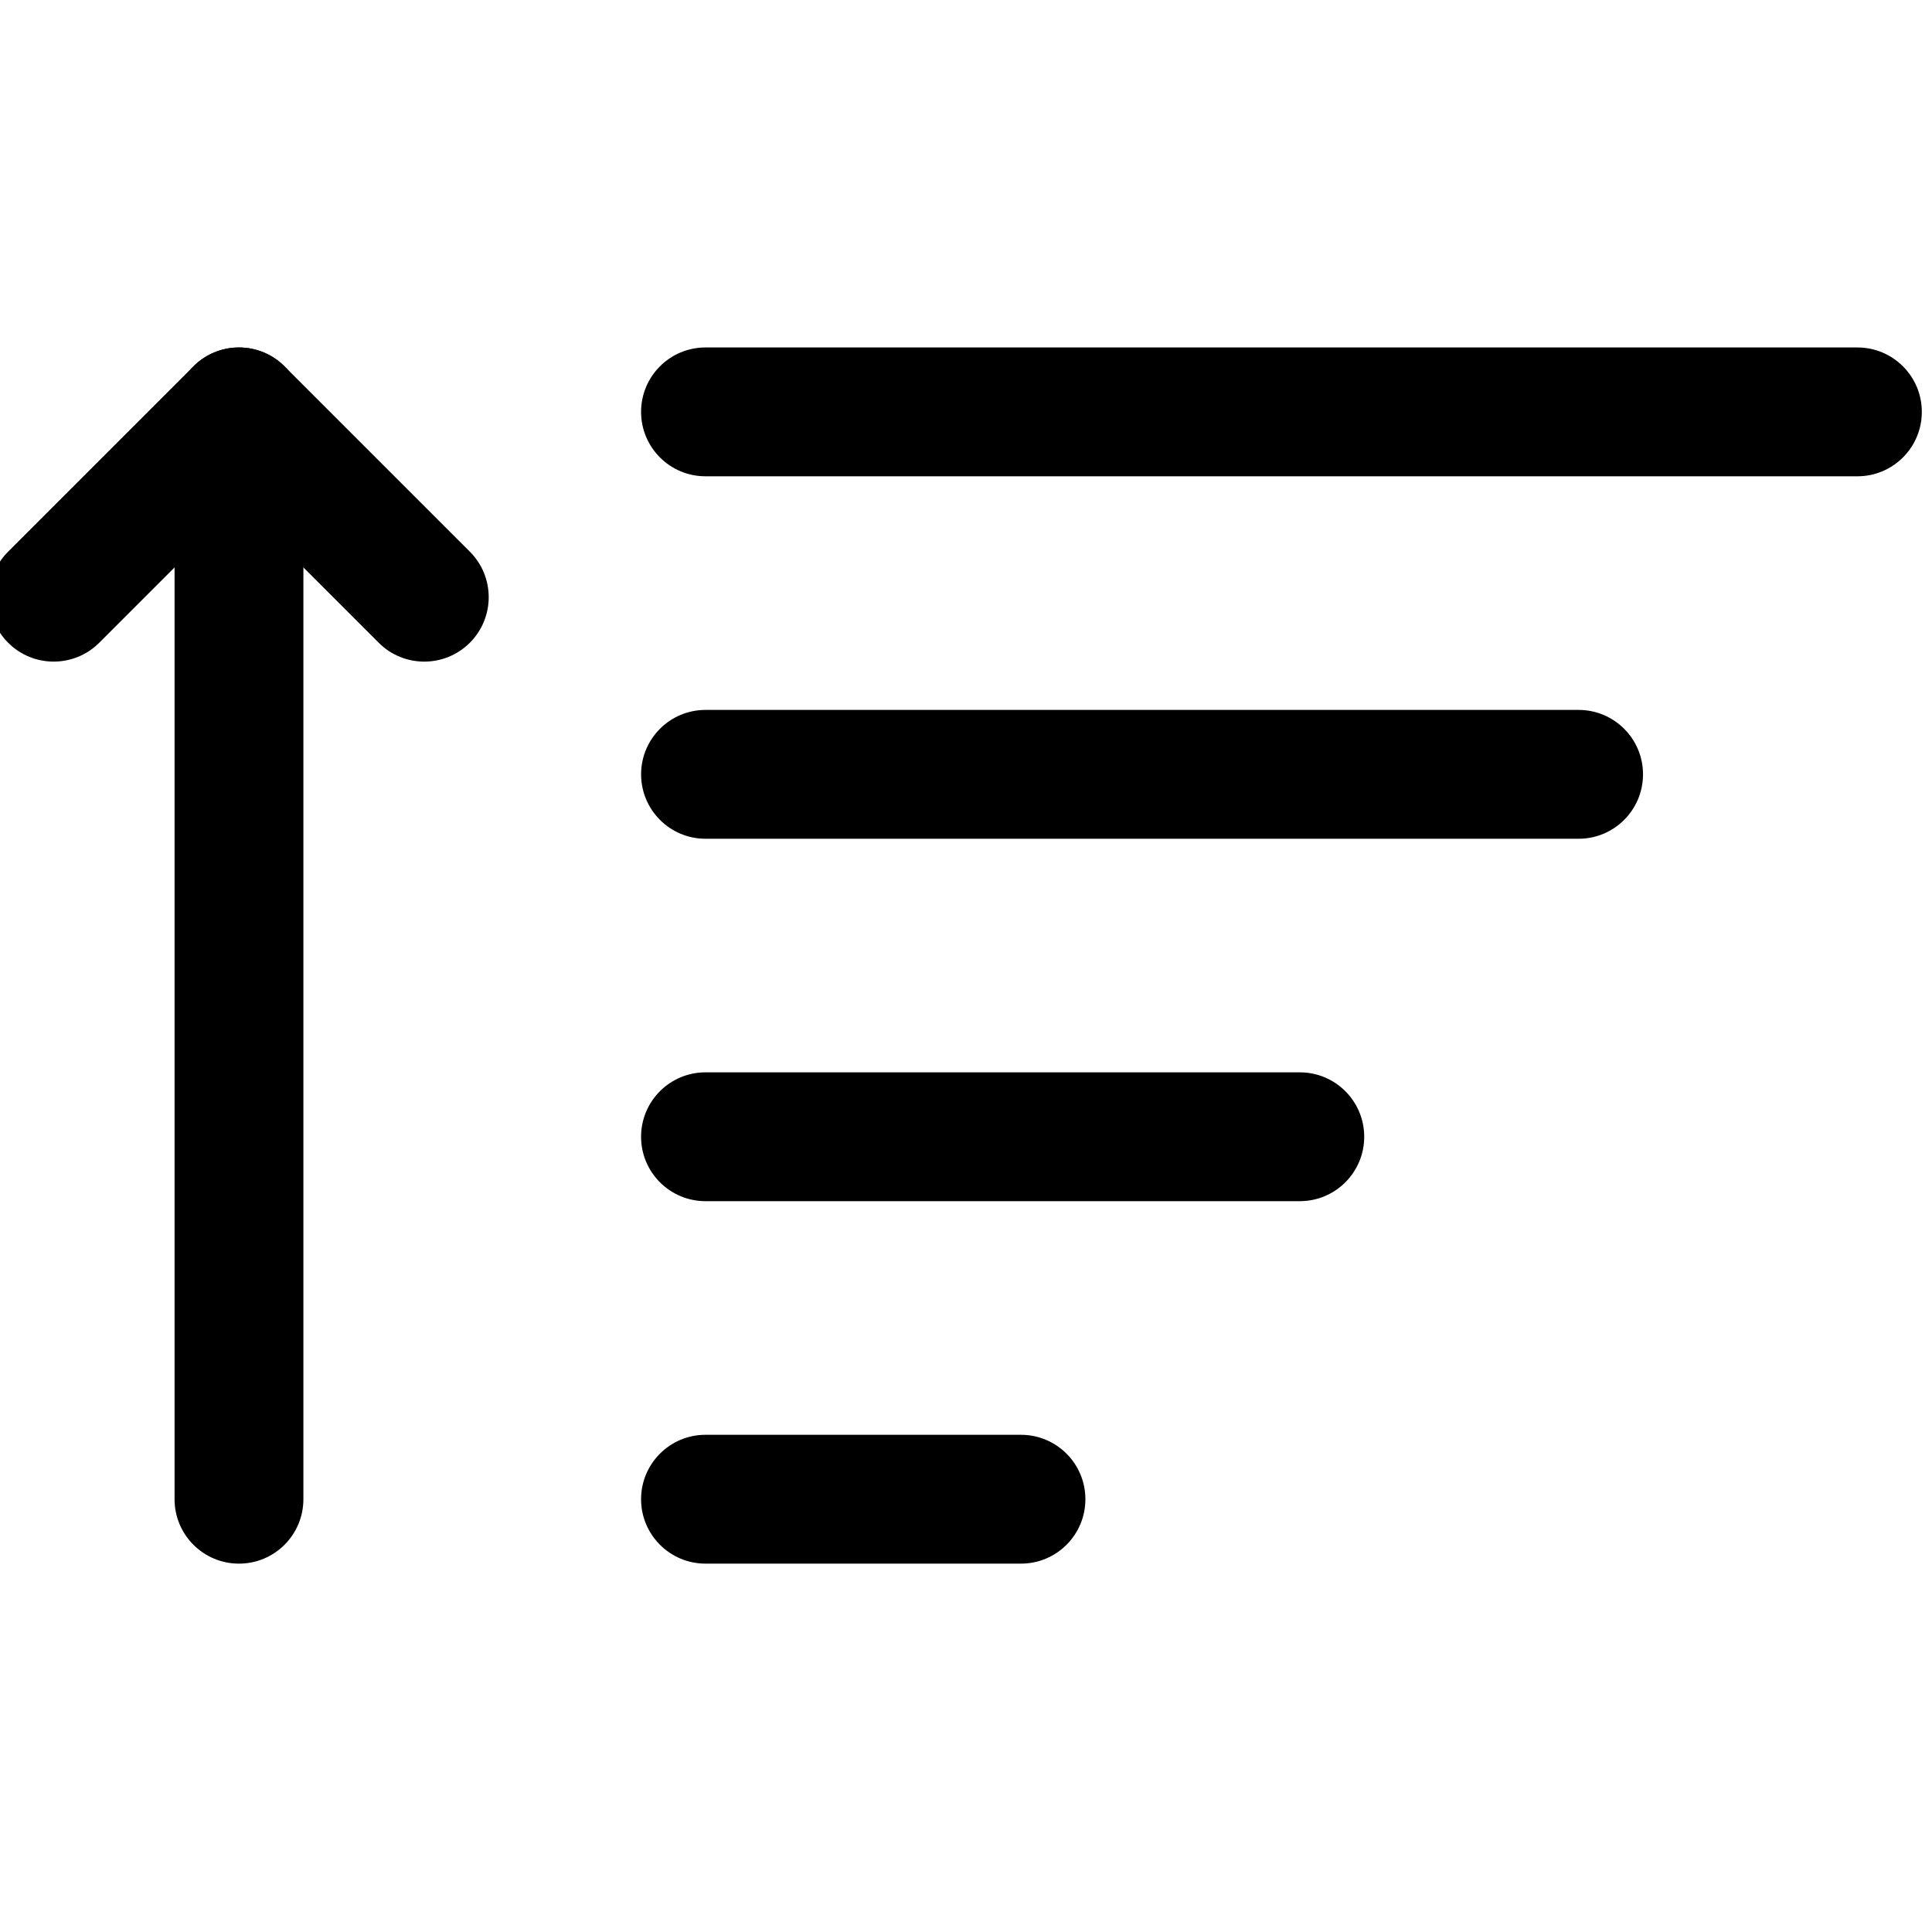 <svg xmlns="http://www.w3.org/2000/svg" xmlns:xlink="http://www.w3.org/1999/xlink" version="1.1" width="350" height="350" viewBox="0 0 350 350" xml:space="preserve">
<desc>Created with Fabric.js 1.7.22</desc>
<defs>
</defs>
<g id="icon" style="stroke: none; stroke-width: 1; stroke-dasharray: none; stroke-linecap: butt; stroke-linejoin: miter; stroke-miterlimit: 10; fill: none; fill-rule: nonzero; opacity: 1;" transform="translate(-1.944 -1.944) scale(3.89 3.89)" >
	<path d="M 87 22.681 H 33.355 c -1.657 0 -3 -1.343 -3 -3 s 1.343 -3 3 -3 H 87 c 1.657 0 3 1.343 3 3 S 88.657 22.681 87 22.681 z" style="stroke: none; stroke-width: 1; stroke-dasharray: none; stroke-linecap: butt; stroke-linejoin: miter; stroke-miterlimit: 10; fill: rgb(0,0,0); fill-rule: nonzero; opacity: 1;" transform=" matrix(1 0 0 1 0 0) " stroke-linecap="round" />
	<path d="M 74.016 39.561 h -40.66 c -1.657 0 -3 -1.343 -3 -3 s 1.343 -3 3 -3 h 40.66 c 1.657 0 3 1.343 3 3 S 75.673 39.561 74.016 39.561 z" style="stroke: none; stroke-width: 1; stroke-dasharray: none; stroke-linecap: butt; stroke-linejoin: miter; stroke-miterlimit: 10; fill: rgb(0,0,0); fill-rule: nonzero; opacity: 1;" transform=" matrix(1 0 0 1 0 0) " stroke-linecap="round" />
	<path d="M 61.032 56.439 H 33.355 c -1.657 0 -3 -1.343 -3 -3 s 1.343 -3 3 -3 h 27.677 c 1.657 0 3 1.343 3 3 S 62.689 56.439 61.032 56.439 z" style="stroke: none; stroke-width: 1; stroke-dasharray: none; stroke-linecap: butt; stroke-linejoin: miter; stroke-miterlimit: 10; fill: rgb(0,0,0); fill-rule: nonzero; opacity: 1;" transform=" matrix(1 0 0 1 0 0) " stroke-linecap="round" />
	<path d="M 48.048 73.319 H 33.355 c -1.657 0 -3 -1.343 -3 -3 s 1.343 -3 3 -3 h 14.692 c 1.657 0 3 1.343 3 3 S 49.705 73.319 48.048 73.319 z" style="stroke: none; stroke-width: 1; stroke-dasharray: none; stroke-linecap: butt; stroke-linejoin: miter; stroke-miterlimit: 10; fill: rgb(0,0,0); fill-rule: nonzero; opacity: 1;" transform=" matrix(1 0 0 1 0 0) " stroke-linecap="round" />
	<path d="M 11.629 73.319 c -1.657 0 -3 -1.343 -3 -3 V 19.681 c 0 -1.657 1.343 -3 3 -3 s 3 1.343 3 3 v 50.638 C 14.629 71.977 13.286 73.319 11.629 73.319 z" style="stroke: none; stroke-width: 1; stroke-dasharray: none; stroke-linecap: butt; stroke-linejoin: miter; stroke-miterlimit: 10; fill: rgb(0,0,0); fill-rule: nonzero; opacity: 1;" transform=" matrix(1 0 0 1 0 0) " stroke-linecap="round" />
	<path d="M 3 31.311 c -0.768 0 -1.536 -0.293 -2.121 -0.879 c -1.172 -1.171 -1.172 -3.071 0 -4.242 l 8.629 -8.629 c 1.171 -1.172 3.071 -1.171 4.242 0 l 8.63 8.629 c 1.172 1.172 1.172 3.071 0 4.243 c -1.172 1.172 -3.072 1.171 -4.243 0 l -6.509 -6.508 l -6.508 6.508 C 4.536 31.018 3.768 31.311 3 31.311 z" style="stroke: none; stroke-width: 1; stroke-dasharray: none; stroke-linecap: butt; stroke-linejoin: miter; stroke-miterlimit: 10; fill: rgb(0,0,0); fill-rule: nonzero; opacity: 1;" transform=" matrix(1 0 0 1 0 0) " stroke-linecap="round" />
</g>
</svg>